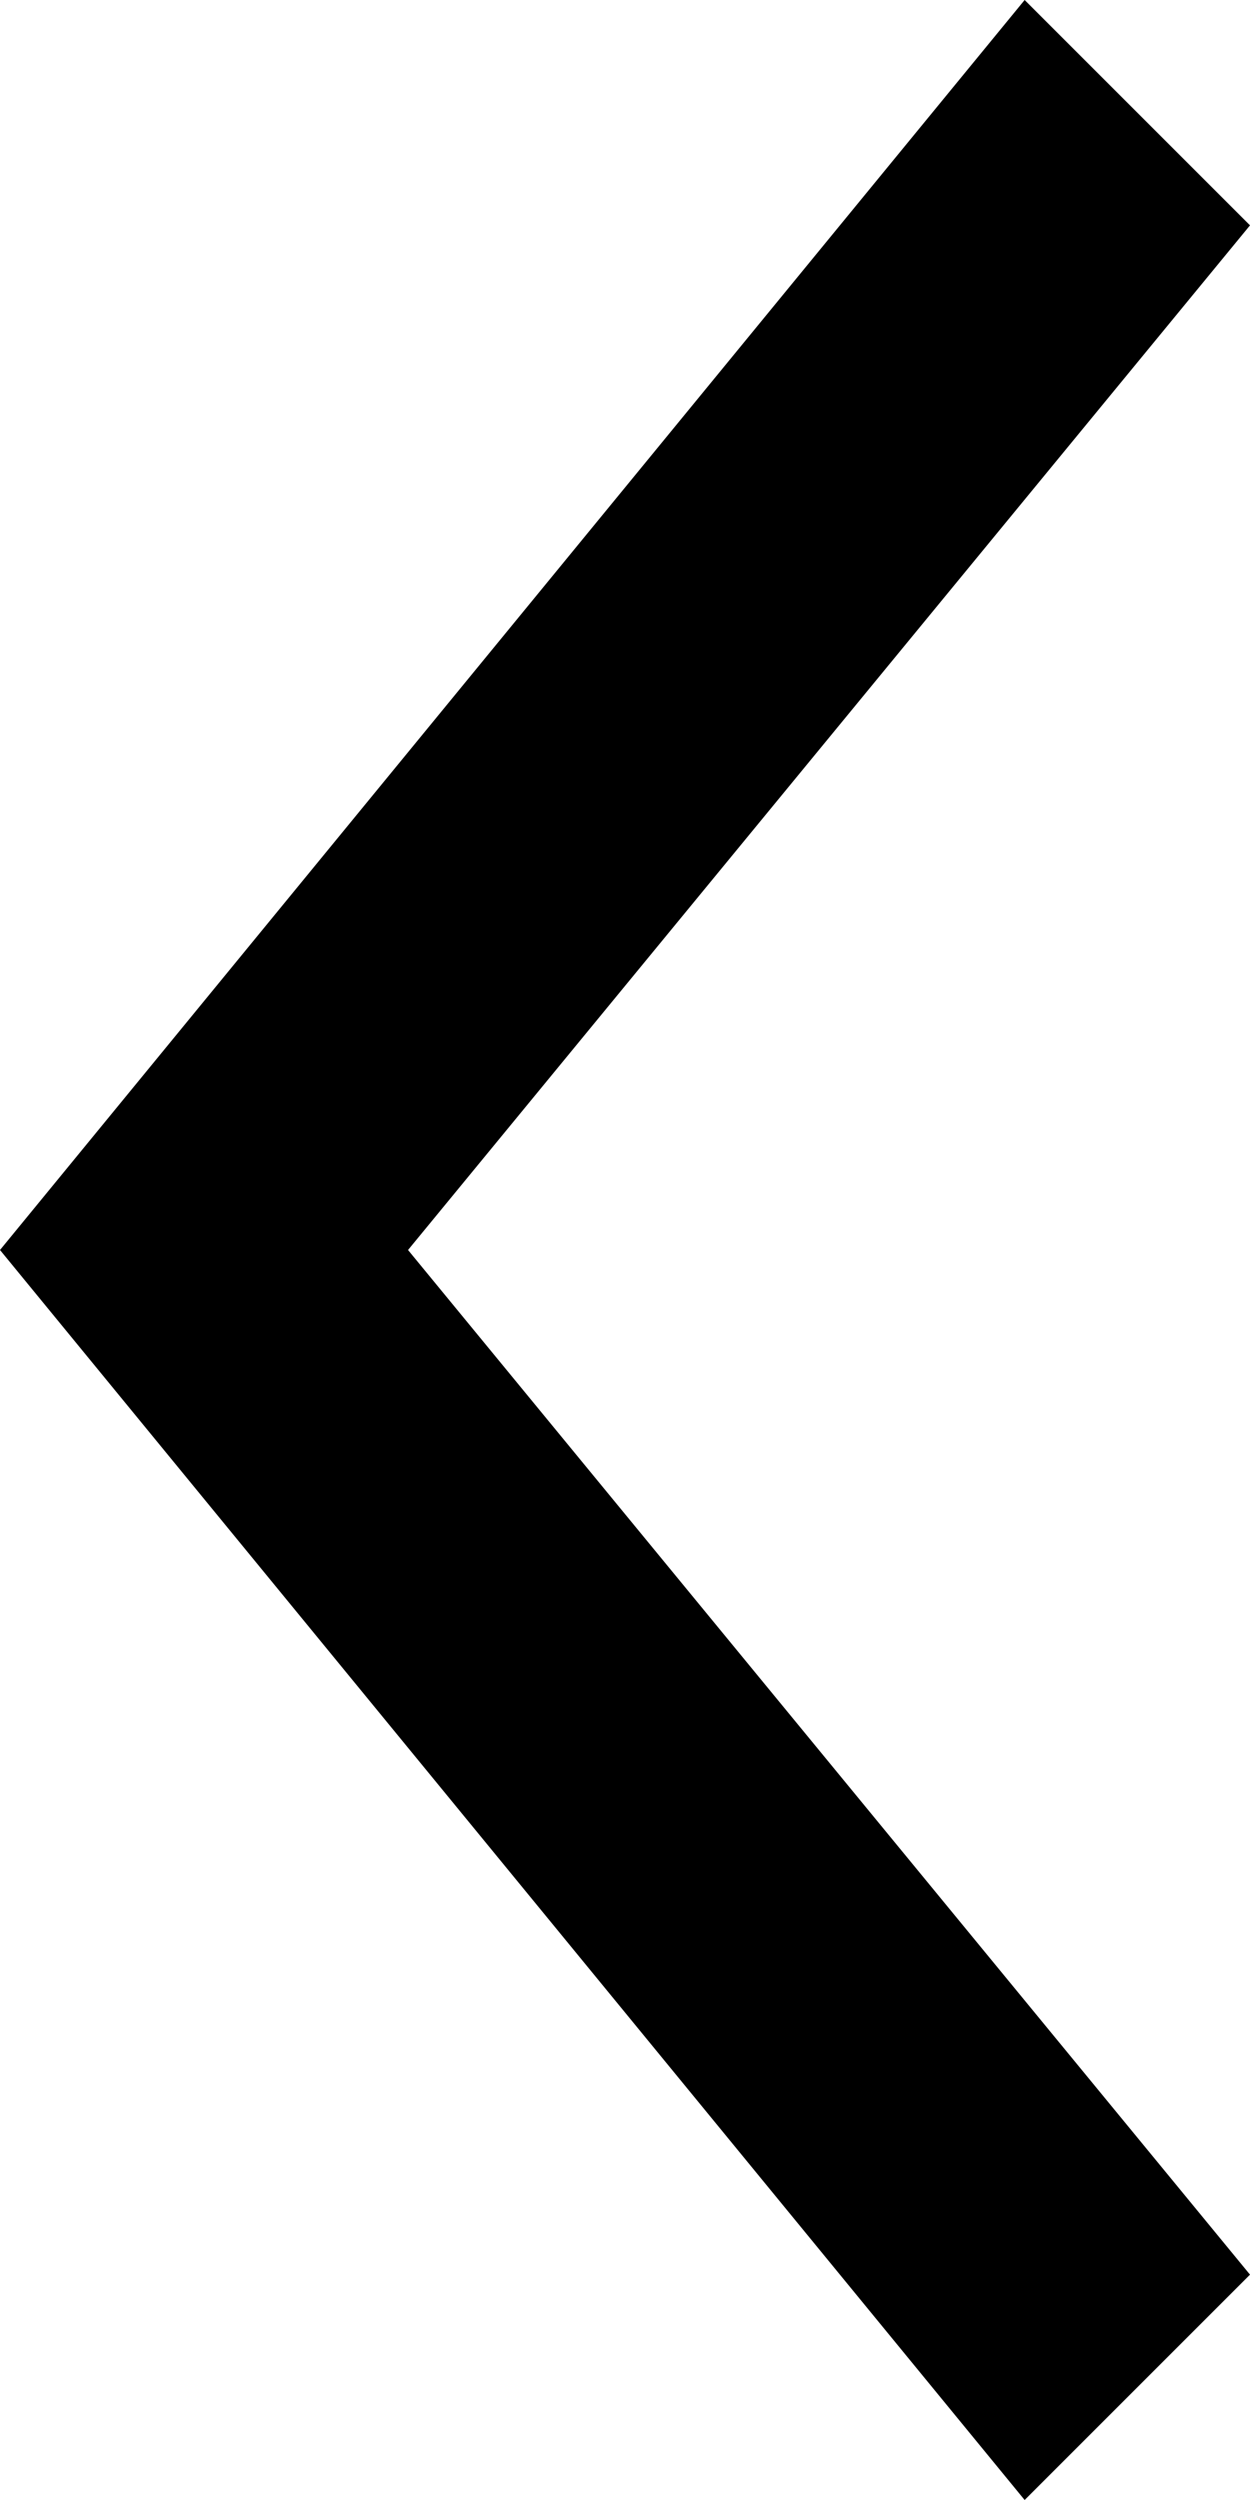 <svg id="Layer_1" data-name="Layer 1" xmlns="http://www.w3.org/2000/svg" viewBox="0 0 7 14"><defs><style>.cls-1{}</style></defs><title>icon_arrow_left</title><polygon class="cls-1" points="5.738 0 0 7 5.738 14 7 12.738 2.285 7 7 1.262 5.738 0"/></svg>
